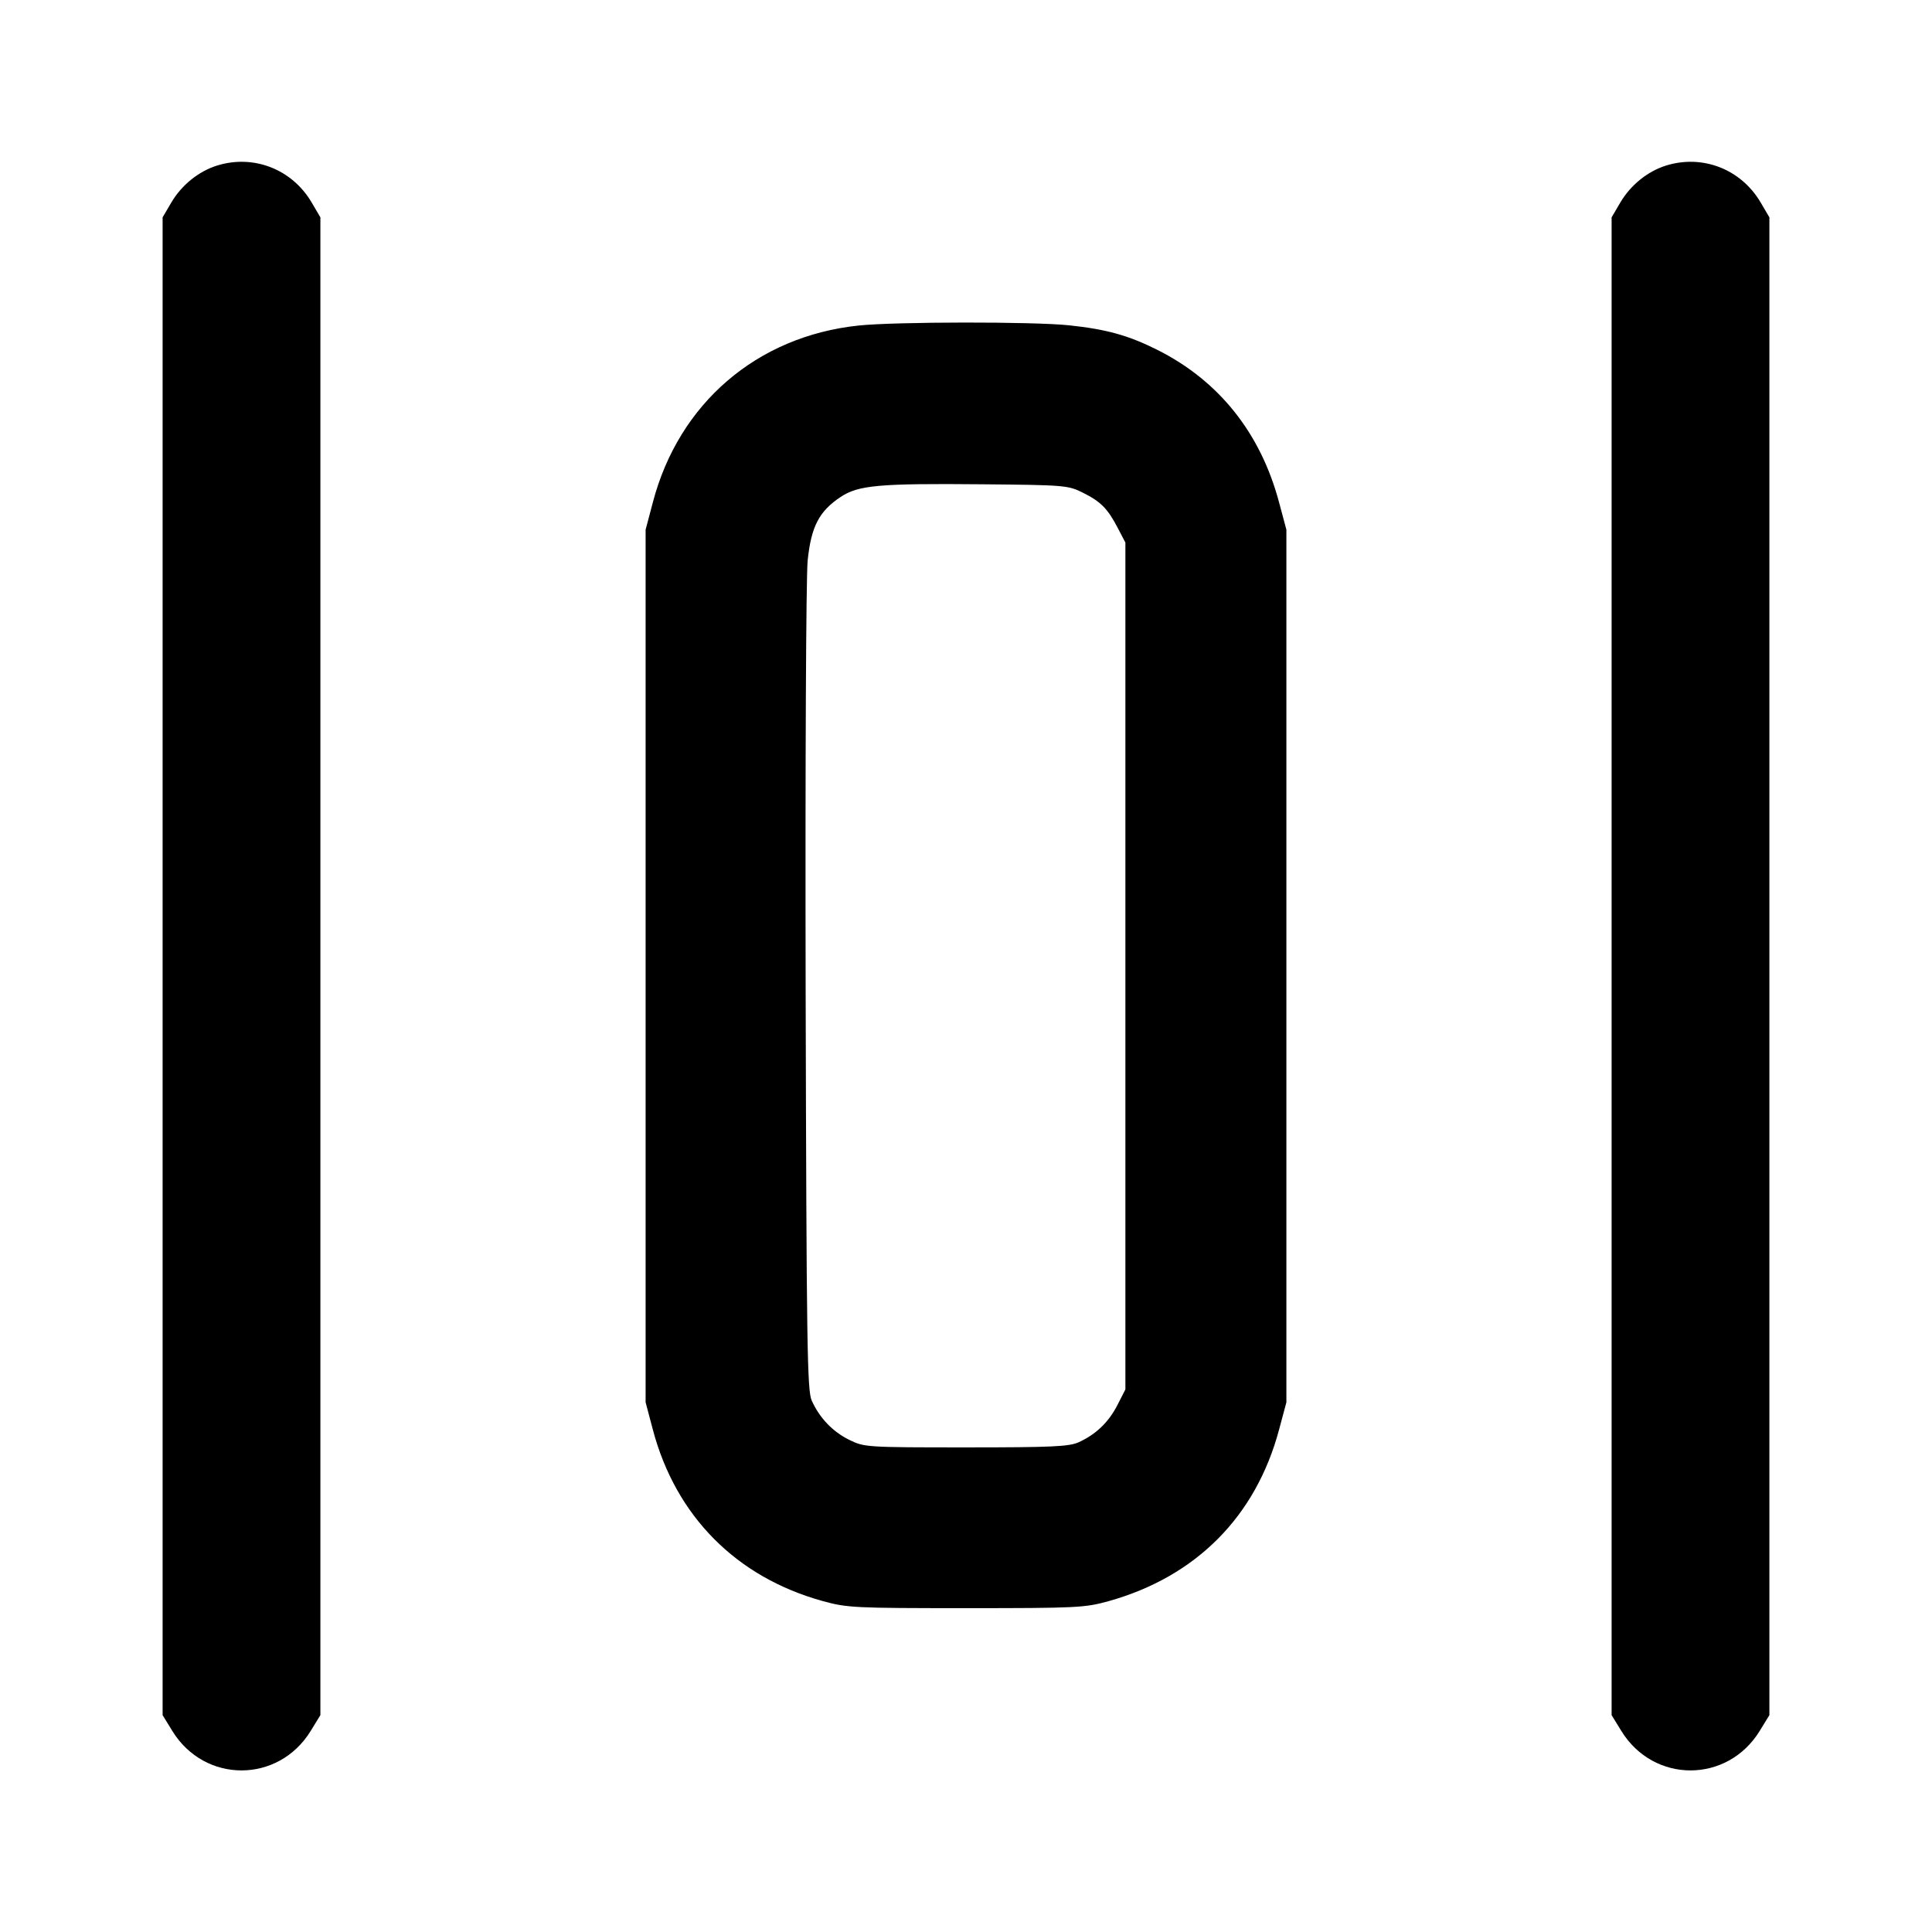 <svg width="24" height="24" viewBox="0 0 24 24" fill="none" xmlns="http://www.w3.org/2000/svg"><path d="M2.695 2.057 C 2.466 2.129,2.256 2.299,2.128 2.516 L 2.020 2.700 2.020 12.003 L 2.020 21.306 2.141 21.503 C 2.543 22.156,3.457 22.156,3.859 21.503 L 3.980 21.306 3.980 12.003 L 3.980 2.700 3.872 2.516 C 3.628 2.101,3.150 1.915,2.695 2.057 M20.695 2.057 C 20.466 2.129,20.256 2.299,20.128 2.516 L 20.020 2.700 20.020 12.003 L 20.020 21.306 20.141 21.503 C 20.543 22.156,21.457 22.156,21.859 21.503 L 21.980 21.306 21.980 12.003 L 21.980 2.700 21.872 2.516 C 21.628 2.101,21.150 1.915,20.695 2.057 M10.665 4.044 C 9.403 4.177,8.433 5.010,8.110 6.240 L 8.020 6.580 8.020 12.000 L 8.020 17.420 8.110 17.760 C 8.395 18.834,9.146 19.592,10.220 19.889 C 10.523 19.973,10.617 19.977,12.000 19.977 C 13.380 19.977,13.477 19.972,13.772 19.890 C 14.860 19.585,15.602 18.837,15.890 17.756 L 15.980 17.420 15.980 12.000 L 15.980 6.580 15.890 6.244 C 15.660 5.378,15.141 4.729,14.375 4.345 C 14.015 4.165,13.743 4.090,13.280 4.041 C 12.833 3.994,11.117 3.996,10.665 4.044 M13.451 6.120 C 13.674 6.231,13.761 6.319,13.886 6.560 L 13.980 6.740 13.980 12.000 L 13.980 17.260 13.881 17.454 C 13.772 17.667,13.615 17.818,13.400 17.916 C 13.281 17.970,13.069 17.980,12.000 17.980 C 10.762 17.980,10.737 17.978,10.551 17.887 C 10.344 17.785,10.183 17.617,10.084 17.400 C 10.027 17.275,10.019 16.743,10.008 12.294 C 10.002 9.490,10.013 7.169,10.033 6.964 C 10.076 6.542,10.175 6.351,10.443 6.173 C 10.664 6.027,10.920 6.004,12.201 6.016 C 13.225 6.025,13.269 6.029,13.451 6.120 " stroke="none" fill-rule="evenodd" fill="black"></path></svg>
